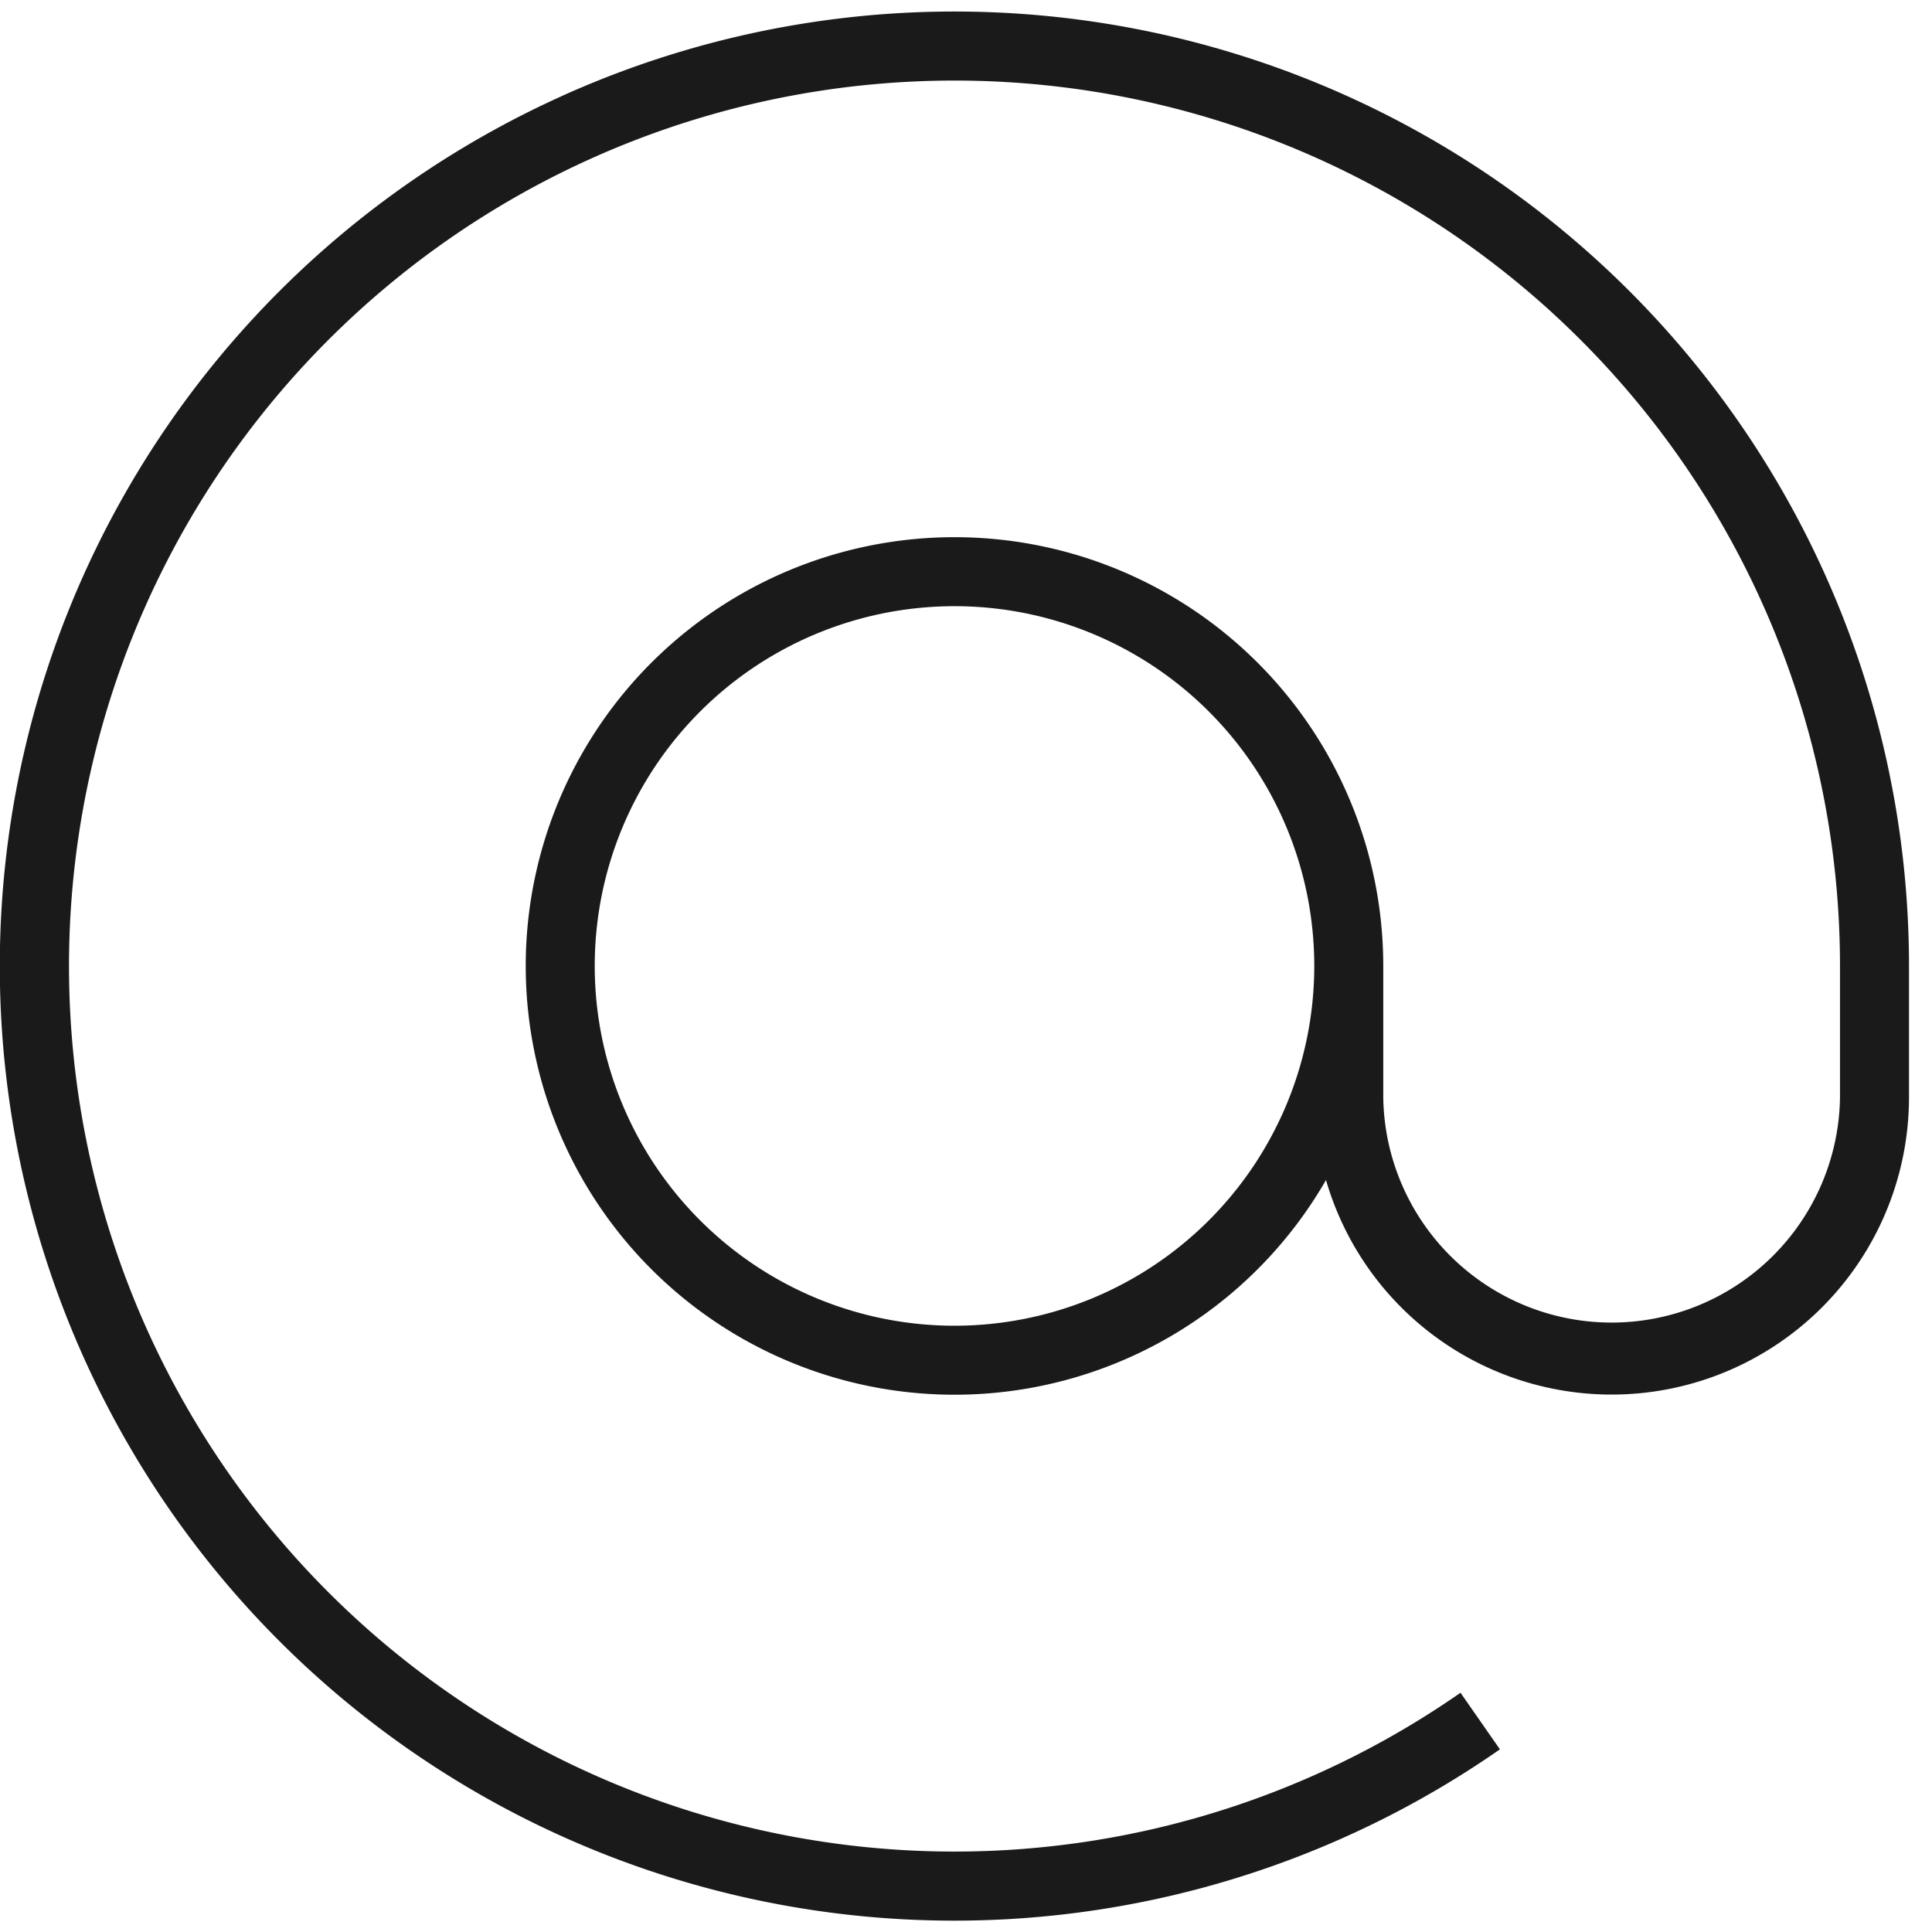 <svg xmlns="http://www.w3.org/2000/svg" width="42" height="42" fill="none"><path fill="#1A1A1A" fill-rule="evenodd" d="M12.204 2.092A20.75 20.75 0 0 1 41.5 20.999v2.857a6.465 6.465 0 0 1-12.674 1.797 9.317 9.317 0 0 1-8.076 4.667A9.321 9.321 0 1 1 30.071 21v2.857a4.965 4.965 0 0 0 9.929 0v-2.857a19.25 19.25 0 1 0-8.25 15.799l.857 1.23A20.75 20.75 0 1 1 12.204 2.093Zm16.367 18.907a7.821 7.821 0 1 0-15.642 0 7.821 7.821 0 0 0 15.642 0Z" clip-rule="evenodd"/></svg>